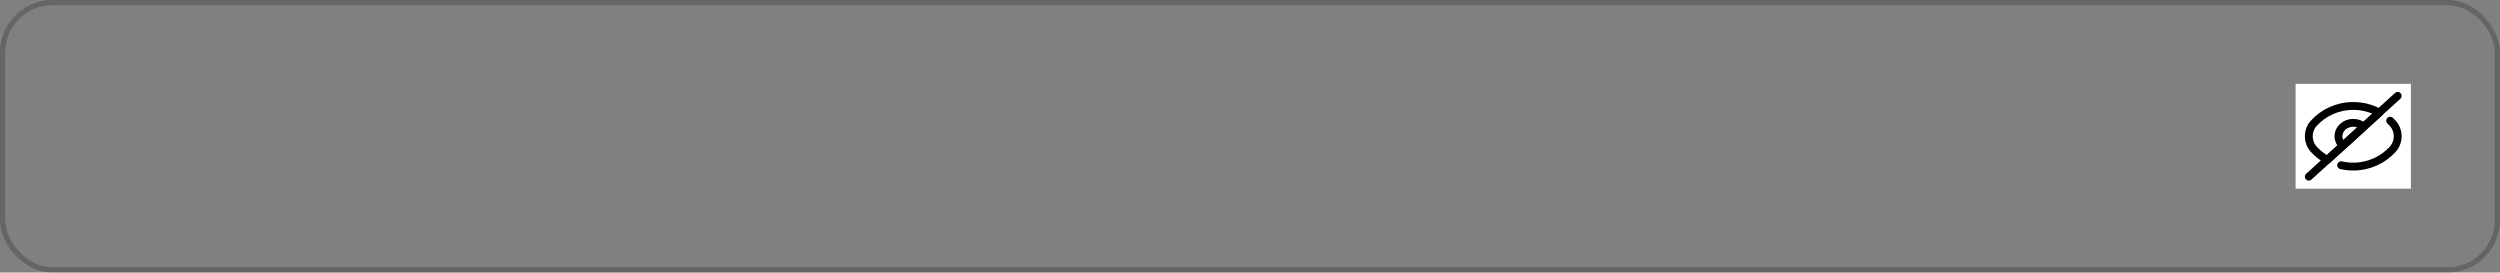 <svg width="477" height="52" viewBox="0 0 477 52" fill="none" xmlns="http://www.w3.org/2000/svg">
<rect x="0" y="0" width="477" height="52" fill="#808080" stroke="none"/>
<path d="M438 16H460V36H438V16Z" fill="white"/>
<path d="M446.69 31.525C447.433 31.7 448.203 31.783 449 31.783C451.998 31.783 454.683 30.508 456.517 28.492C457.8 27.083 457.8 24.908 456.517 23.508C456.37 23.342 456.205 23.183 456.04 23.025" fill="white"/>
<path d="M446.69 31.525C447.433 31.7 448.203 31.783 449 31.783C451.998 31.783 454.683 30.508 456.517 28.492C457.8 27.083 457.8 24.908 456.517 23.508C456.37 23.342 456.205 23.183 456.04 23.025" stroke="black" stroke-width="1.5" stroke-linecap="round" stroke-linejoin="round"/>
<path d="M441.483 28.492C442.216 29.292 443.087 29.975 444.05 30.508L453.959 21.492C452.501 20.675 450.815 20.217 449 20.217C446.002 20.217 443.316 21.492 441.483 23.508C440.2 24.908 440.2 27.092 441.483 28.492Z" fill="white" stroke="black" stroke-width="1.5" stroke-linecap="round" stroke-linejoin="round"/>
<path d="M446.177 26C446.177 26.708 446.497 27.35 447.002 27.817L450.998 24.183C450.494 23.717 449.779 23.433 449 23.433C447.432 23.433 446.177 24.575 446.177 26Z" fill="white" stroke="black" stroke-width="1.5" stroke-linecap="round" stroke-linejoin="round"/>
<path d="M457.479 18.292L453.959 21.492L450.998 24.183L447.002 27.817L444.041 30.508L440.521 33.708" fill="white"/>
<path d="M457.479 18.292L453.959 21.492L450.998 24.183L447.002 27.817L444.041 30.508L440.521 33.708" stroke="black" stroke-width="1.5" stroke-linecap="round" stroke-linejoin="round"/>
<rect x="0.5" y="0.5" width="476" height="51" rx="9.5" stroke="black" stroke-opacity="0.21"/>
</svg>
